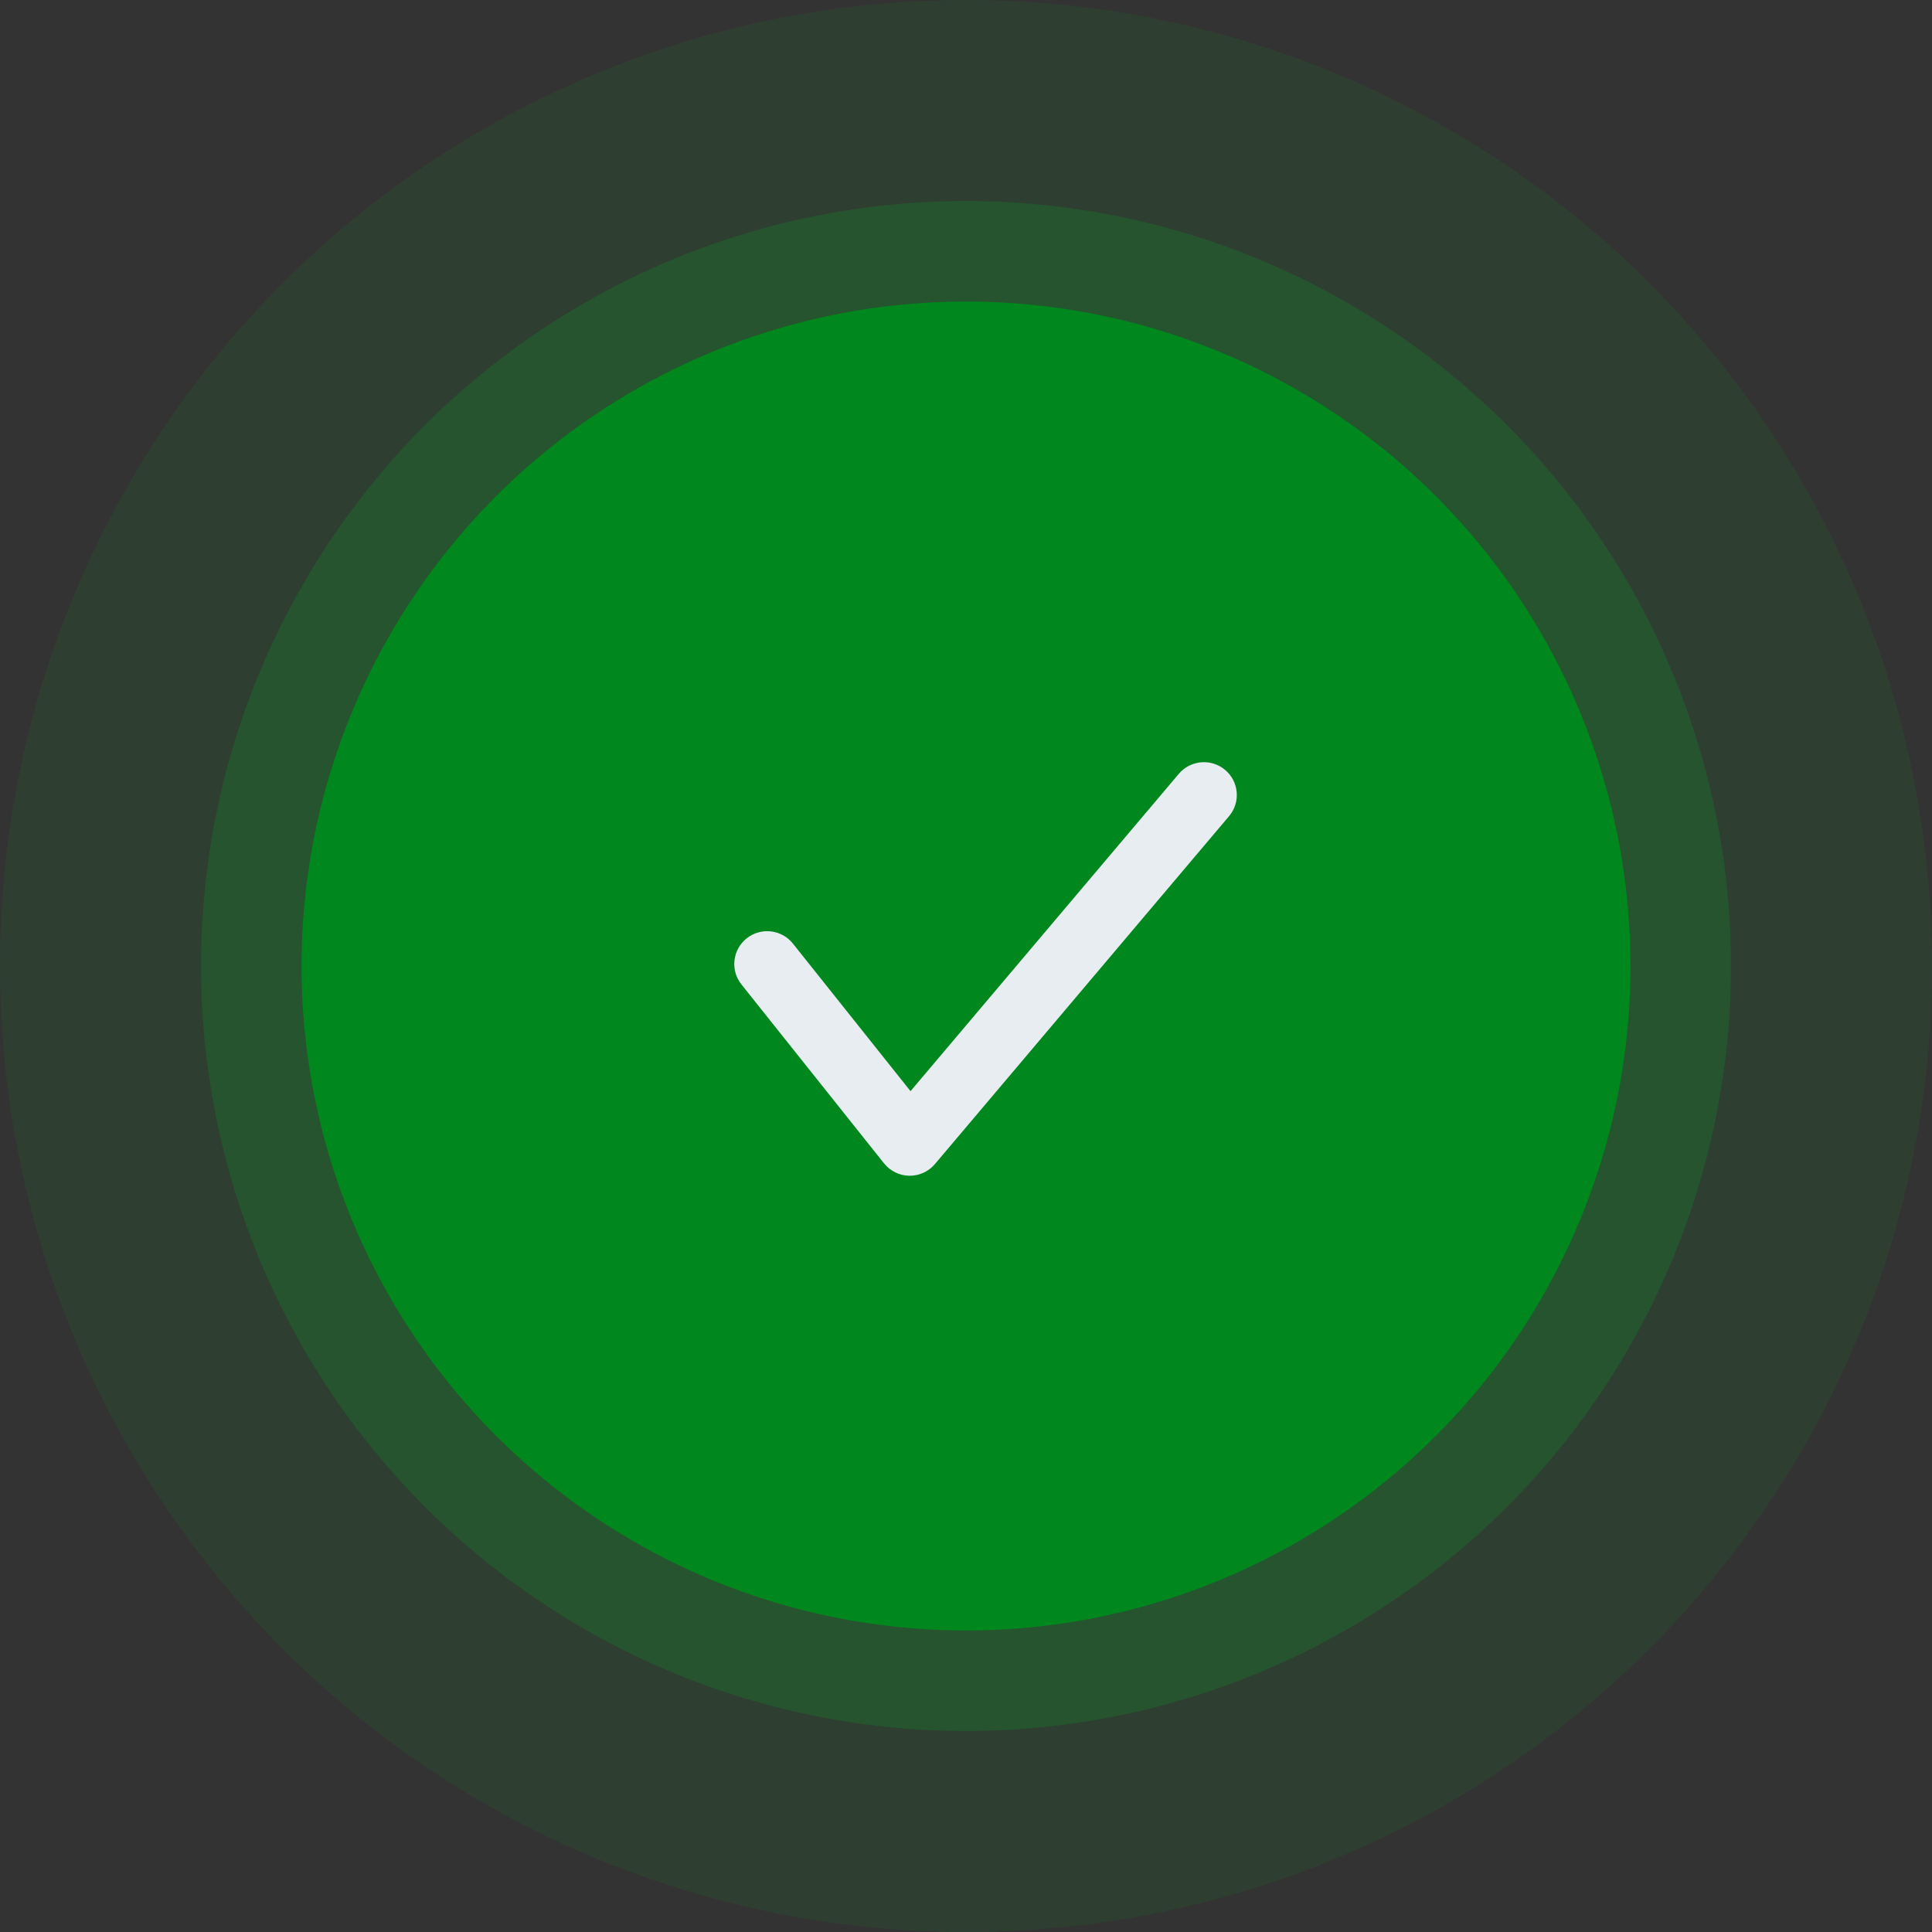<svg width="101" height="101" viewBox="0 0 101 101" fill="none" xmlns="http://www.w3.org/2000/svg">
<rect x="0" y="0" width="101" height="101" fill="#333333" stroke="none"/>
<circle opacity="0.1" cx="50.5" cy="50.5" r="50.5" fill="#00AD26"/>
<circle opacity="0.2" cx="50.5" cy="50.5" r="39.991" fill="#00AD26"/>
<circle cx="50.5" cy="50.5" r="34.737" fill="#00871E"/>
<path fill-rule="evenodd" clip-rule="evenodd" d="M63.576 40.807C63.994 41.157 64.047 41.779 63.695 42.195L48.318 60.384C48.127 60.61 47.843 60.739 47.547 60.735C47.25 60.731 46.971 60.594 46.786 60.362L39.33 51.008C38.99 50.581 39.062 49.962 39.49 49.623C39.918 49.285 40.541 49.356 40.88 49.783L47.584 58.193L62.181 40.926C62.533 40.51 63.158 40.456 63.576 40.807Z" fill="#E7EDF0"/>
<path fill-rule="evenodd" clip-rule="evenodd" d="M61.624 40.455C62.236 39.731 63.319 39.639 64.044 40.247C64.772 40.857 64.866 41.941 64.253 42.666L63.704 42.202L64.253 42.666L48.875 60.855C48.543 61.249 48.051 61.472 47.536 61.465C47.022 61.457 46.536 61.22 46.215 60.817L38.76 51.463C38.167 50.72 38.293 49.639 39.038 49.051C39.781 48.464 40.86 48.587 41.451 49.328L47.6 57.043L61.624 40.455ZM63.107 41.366C62.996 41.273 62.831 41.288 62.739 41.397L48.141 58.664C48 58.831 47.791 58.926 47.573 58.923C47.355 58.92 47.149 58.819 47.013 58.648L40.31 50.238C40.221 50.126 40.056 50.106 39.943 50.196L39.493 49.627L39.943 50.196C39.831 50.284 39.814 50.443 39.901 50.553L47.357 59.907C47.405 59.968 47.478 60.004 47.557 60.005C47.636 60.006 47.711 59.972 47.761 59.913L63.138 41.724C63.229 41.617 63.215 41.457 63.107 41.366Z" fill="#E7EDF0"/>
</svg>
